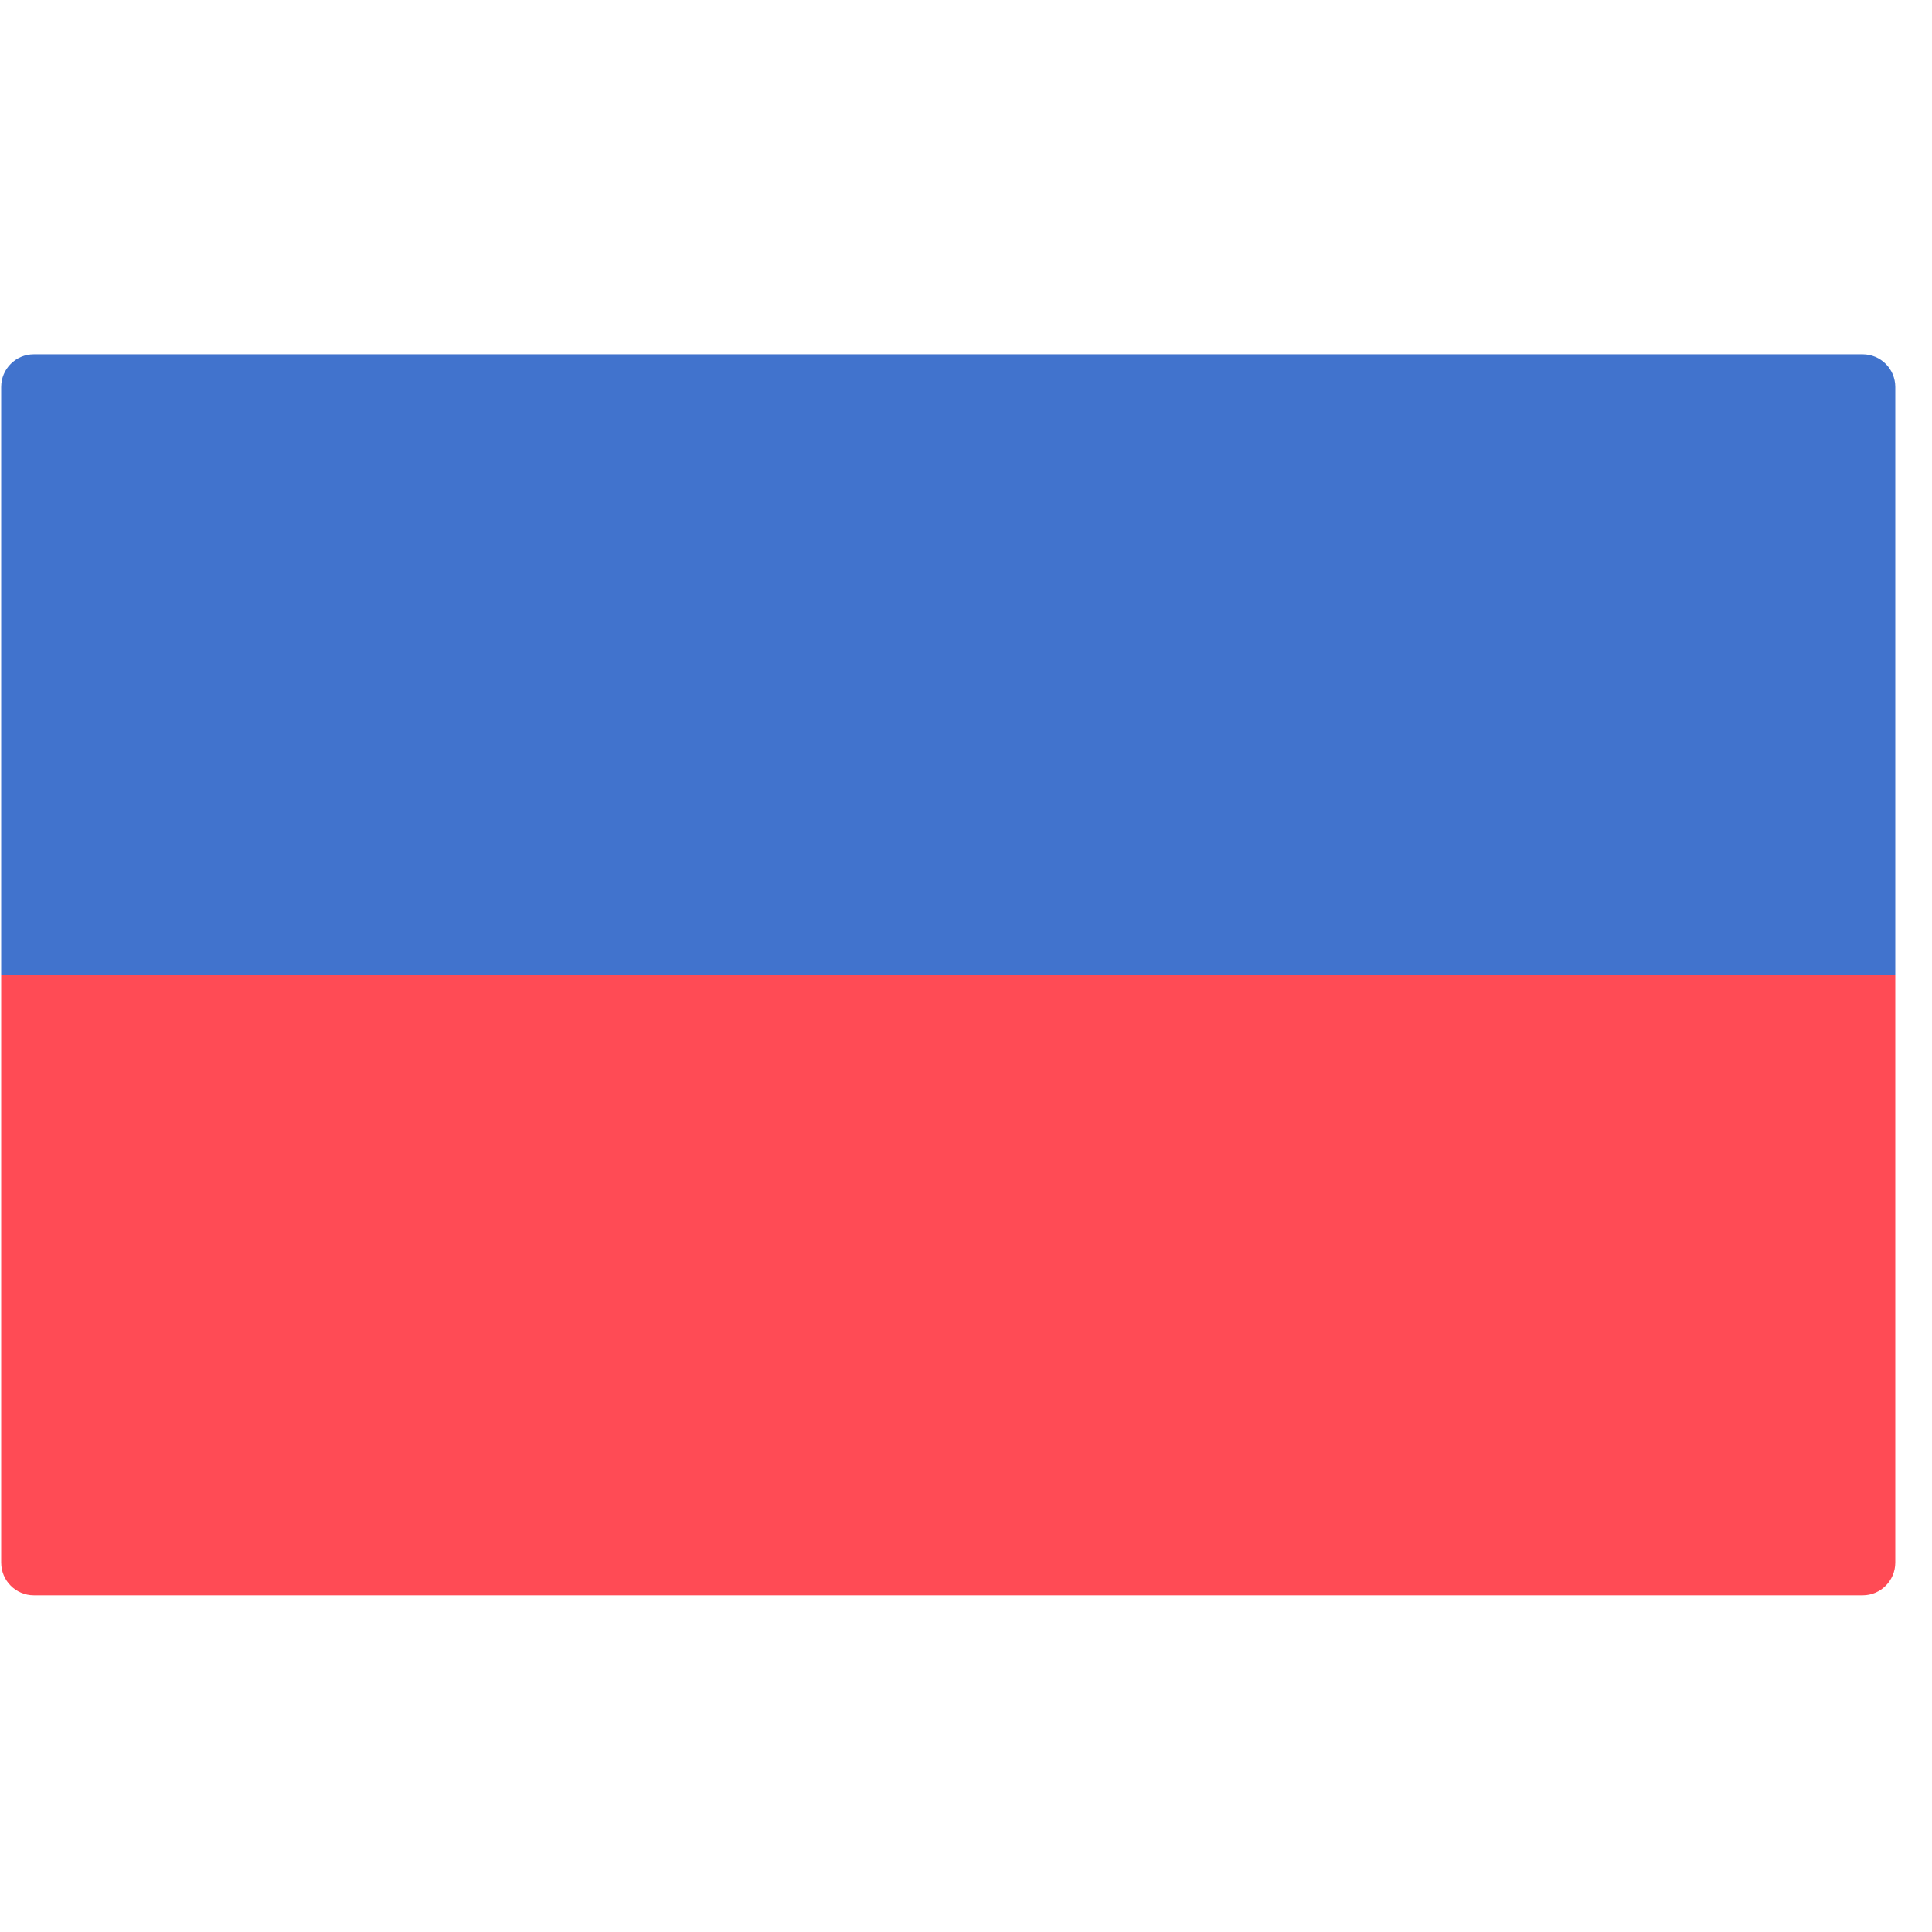 <svg width="51" height="51" viewBox="0 0 51 51" fill="none" xmlns="http://www.w3.org/2000/svg">
<g clip-path="url(#clip0_108_48830)">
<path d="M50.031 25.732H0.031V10.215C0.031 9.739 0.417 9.353 0.893 9.353H49.169C49.645 9.353 50.031 9.739 50.031 10.215L50.031 25.732Z" fill="#4173CD"/>
<path d="M0.031 25.732H50.031V41.249C50.031 41.725 49.645 42.112 49.169 42.112H0.893C0.417 42.112 0.031 41.725 0.031 41.249V25.732Z" fill="#FF4B55"/>
</g>
<defs>
<clipPath id="clip0_108_48830">
<rect width="50" height="50" fill="white" transform="translate(0.031 0.732)"/>
</clipPath>
</defs>
</svg>
